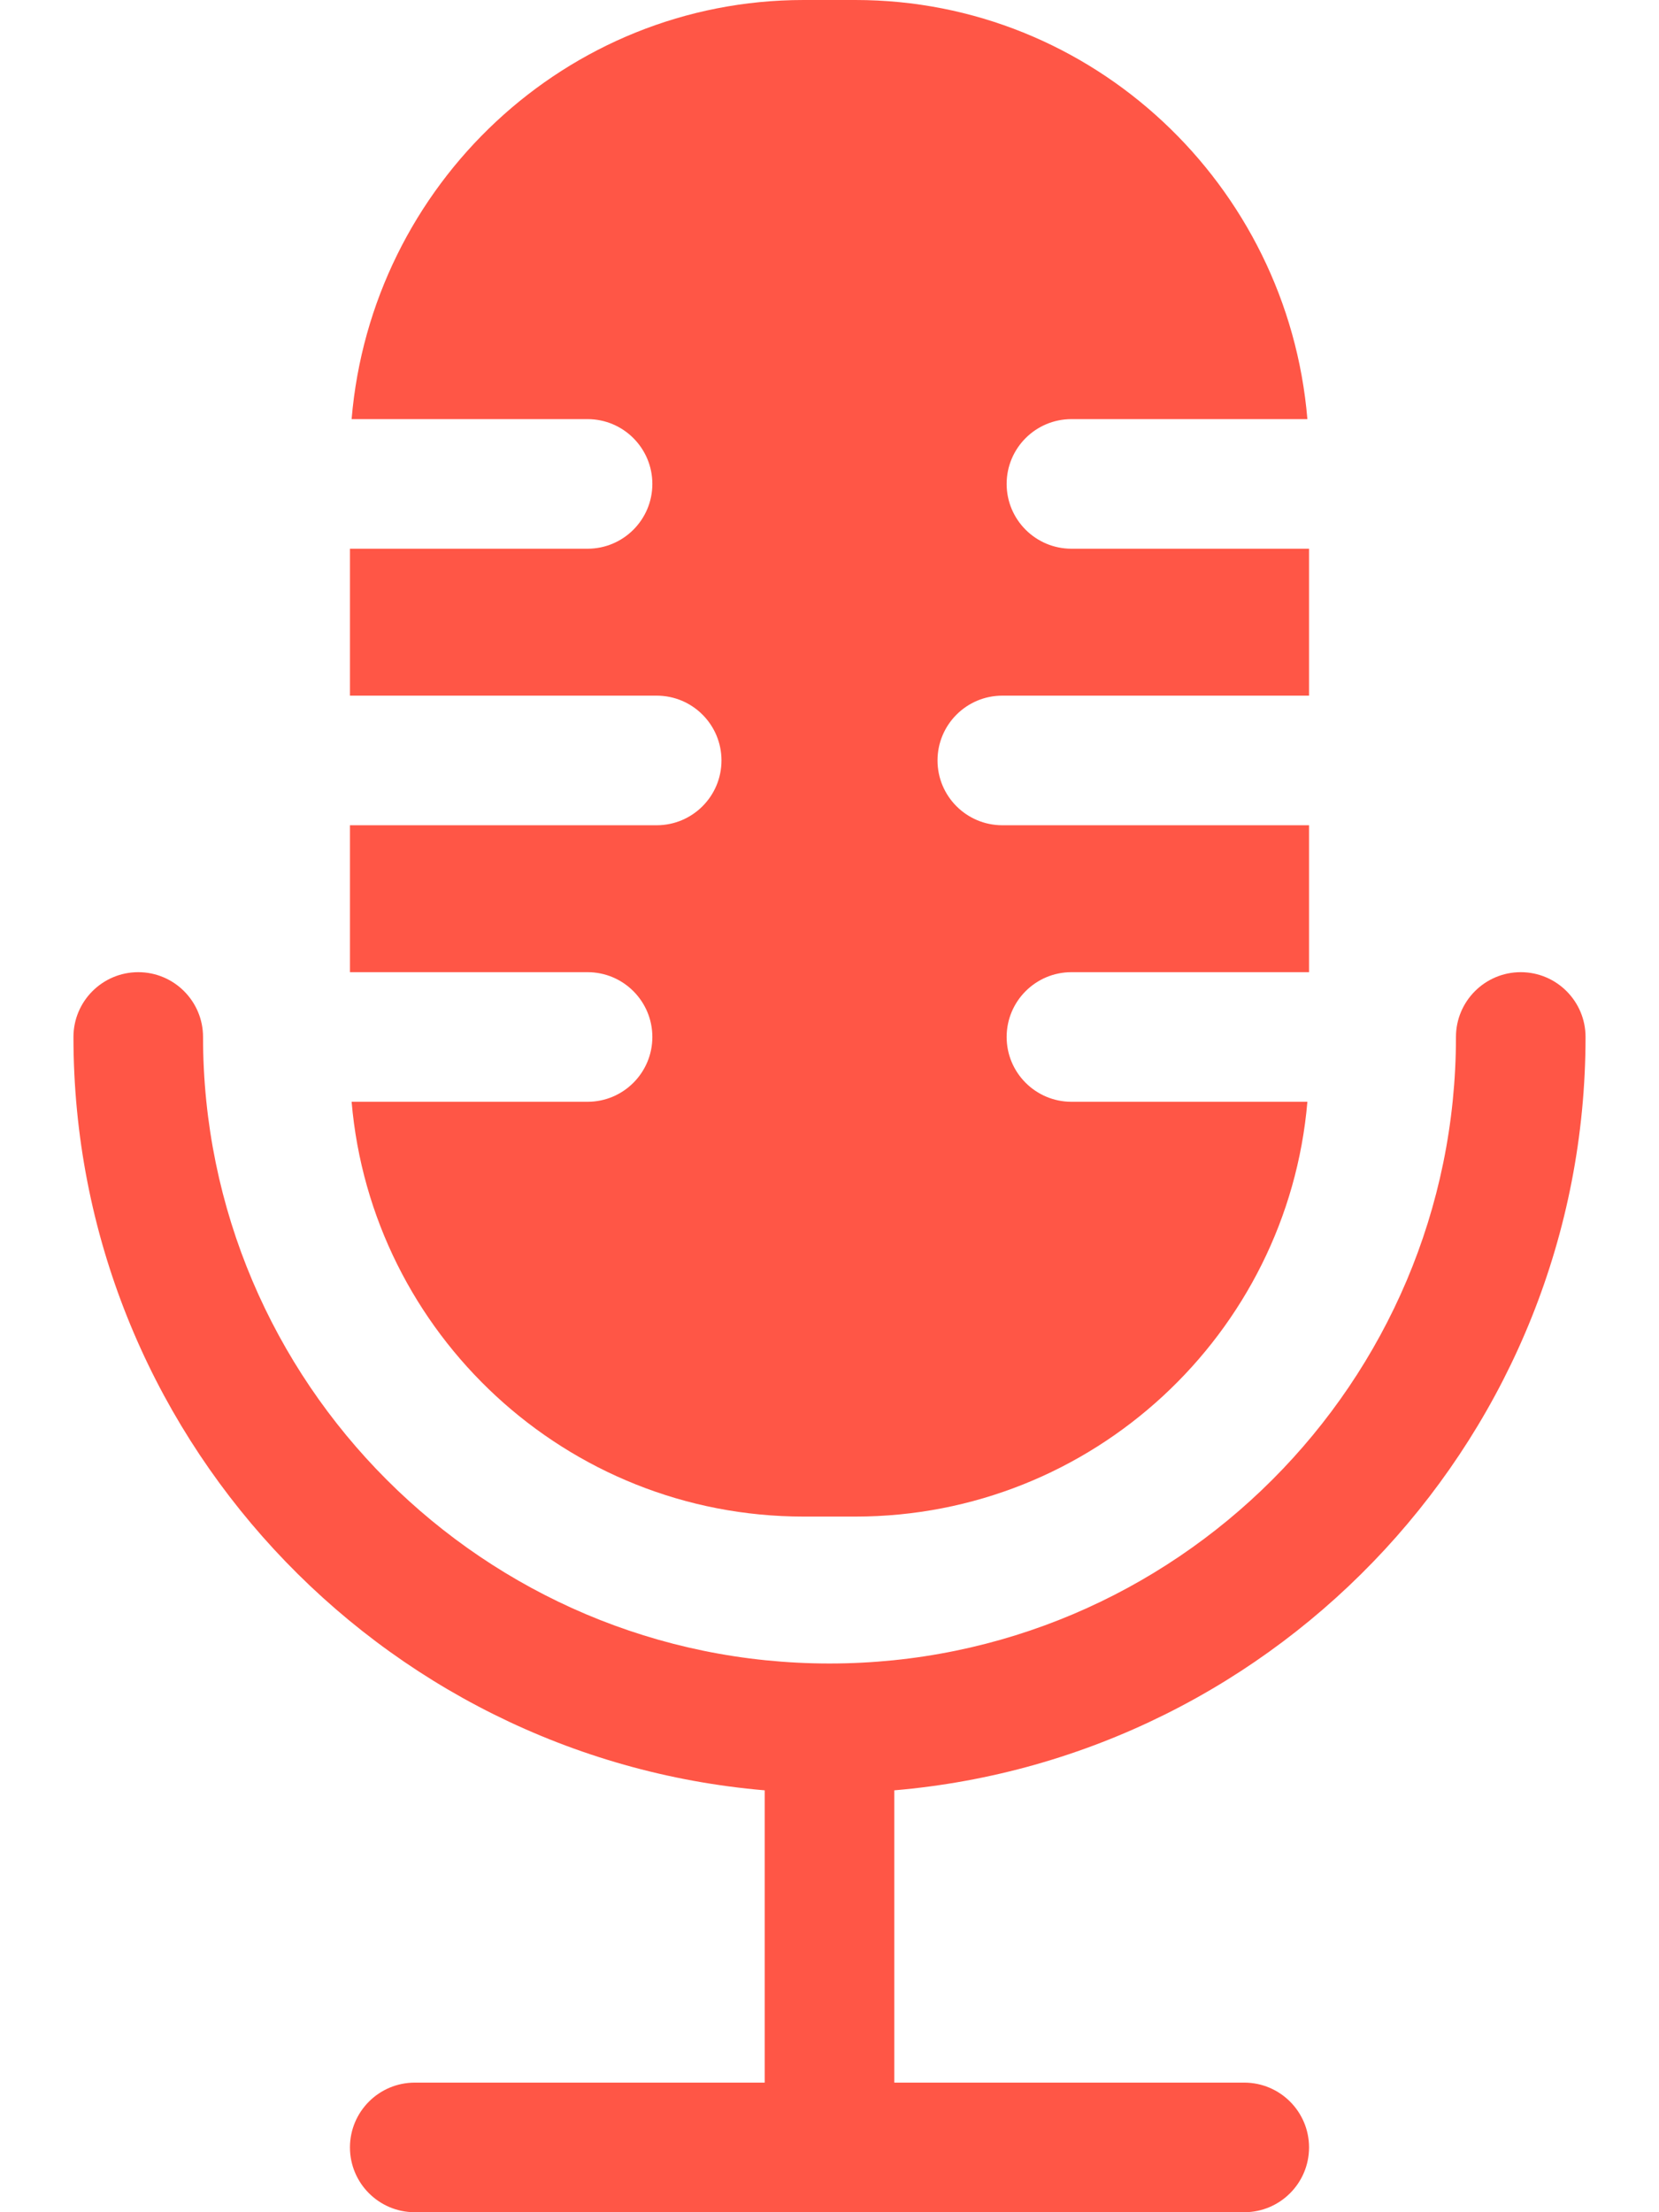 <svg width="18" height="24" viewBox="0 0 18 24" fill="none" xmlns="http://www.w3.org/2000/svg">
<path d="M17.203 11.25C17.203 10.862 16.888 10.547 16.5 10.547C16.112 10.547 15.797 10.862 15.797 11.25C15.797 14.998 12.748 18.047 9 18.047C5.252 18.047 2.203 14.998 2.203 11.25C2.203 10.862 1.888 10.547 1.5 10.547C1.112 10.547 0.797 10.862 0.797 11.25C0.797 15.536 4.102 19.065 8.297 19.423V22.594H4.5C4.112 22.594 3.797 22.909 3.797 23.297C3.797 23.685 4.112 24 4.5 24H13.5C13.888 24 14.203 23.685 14.203 23.297C14.203 22.909 13.888 22.594 13.5 22.594H9.703V19.423C13.898 19.065 17.203 15.536 17.203 11.25Z" fill="#FF5646"/>
<path d="M11.625 11.953C11.237 11.953 10.922 11.638 10.922 11.25C10.922 10.862 11.237 10.547 11.625 10.547H14.203V8.953H10.875C10.487 8.953 10.172 8.638 10.172 8.25C10.172 7.862 10.487 7.547 10.875 7.547H14.203V5.953H11.625C11.237 5.953 10.922 5.638 10.922 5.25C10.922 4.862 11.237 4.547 11.625 4.547H14.185C13.972 2.004 11.854 0 9.281 0H8.719C6.146 0 4.028 2.004 3.815 4.547H6.375C6.763 4.547 7.078 4.862 7.078 5.25C7.078 5.638 6.763 5.953 6.375 5.953H3.797V7.547H7.125C7.513 7.547 7.828 7.862 7.828 8.25C7.828 8.638 7.513 8.953 7.125 8.953H3.797V10.547H6.375C6.763 10.547 7.078 10.862 7.078 11.25C7.078 11.638 6.763 11.953 6.375 11.953H3.815C4.03 14.47 6.147 16.453 8.719 16.453H9.281C11.853 16.453 13.97 14.47 14.185 11.953H11.625Z" fill="#FF5646"/>
</svg>
